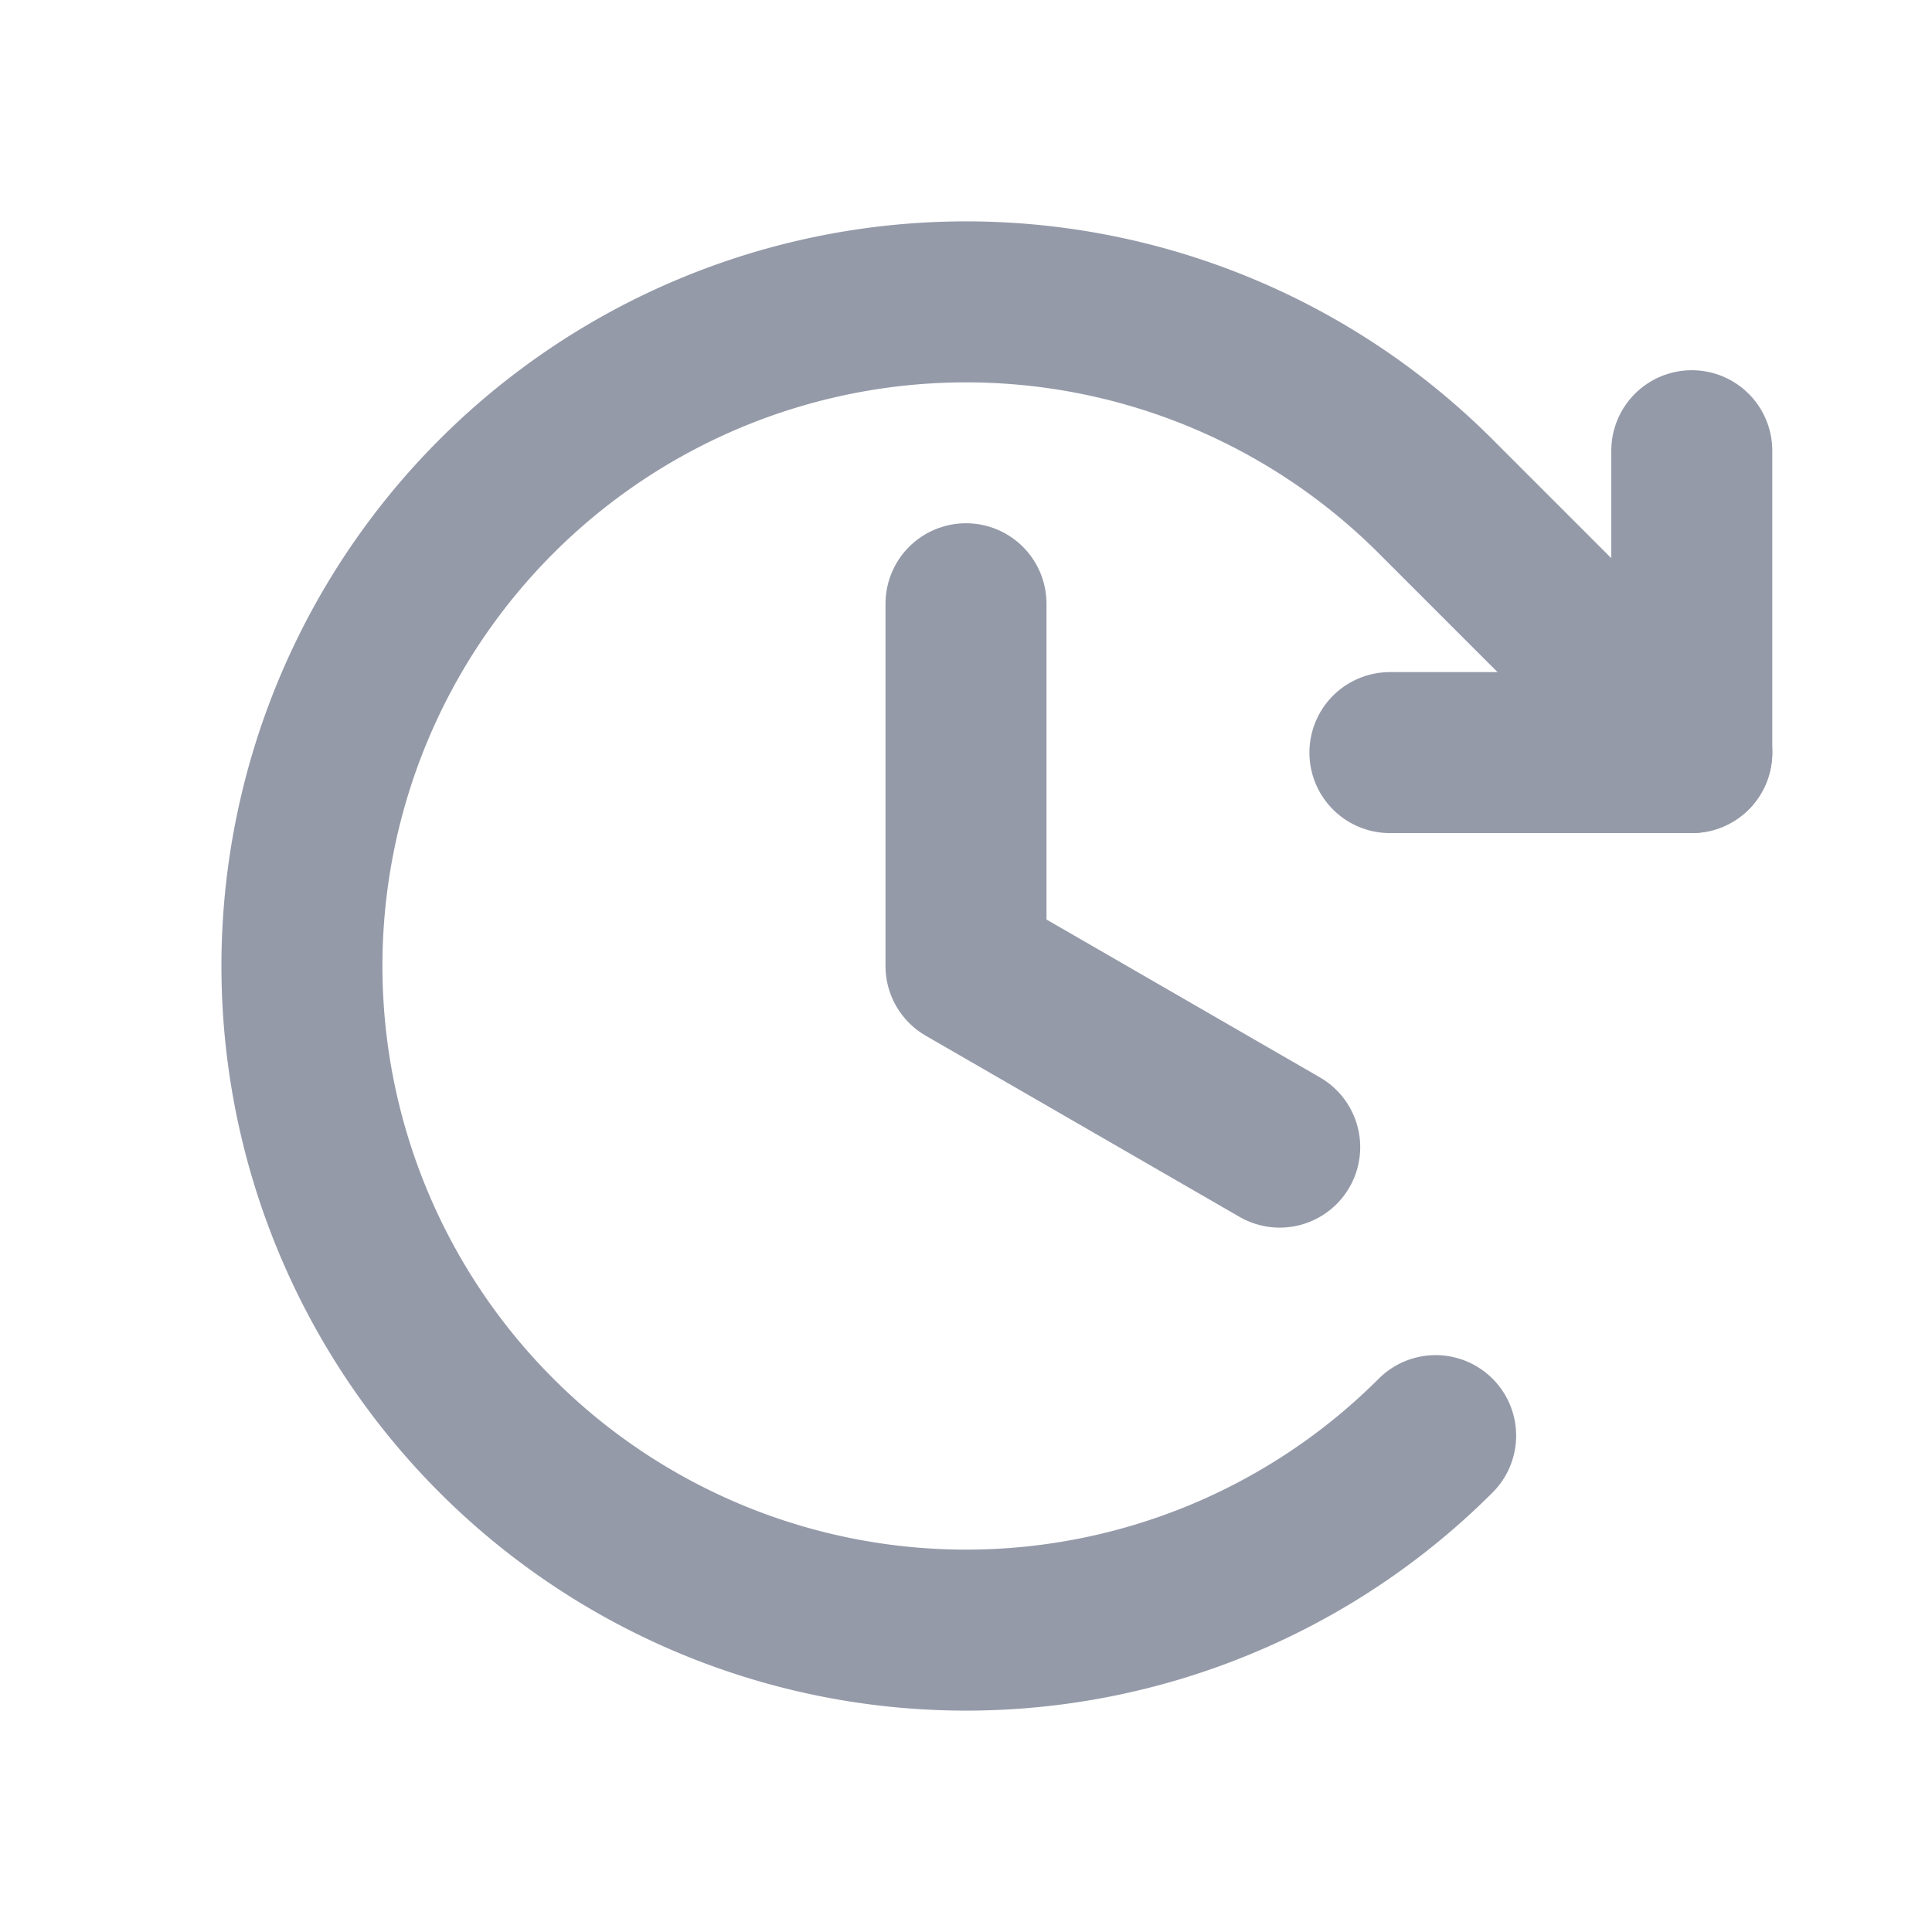 <svg width="24" height="24" fill="none" xmlns="http://www.w3.org/2000/svg"><path d="M12 7.5V12M15.897 14.25L12 12M17.266 9.349h3.75v-3.75" stroke="#959AA9" stroke-width="2" stroke-linecap="round" stroke-linejoin="round"/><path d="M17.834 17.834a8.25 8.25 0 110-11.668l3.182 3.182" stroke="#959AA9" stroke-width="2" stroke-linecap="round" stroke-linejoin="round"/></svg>